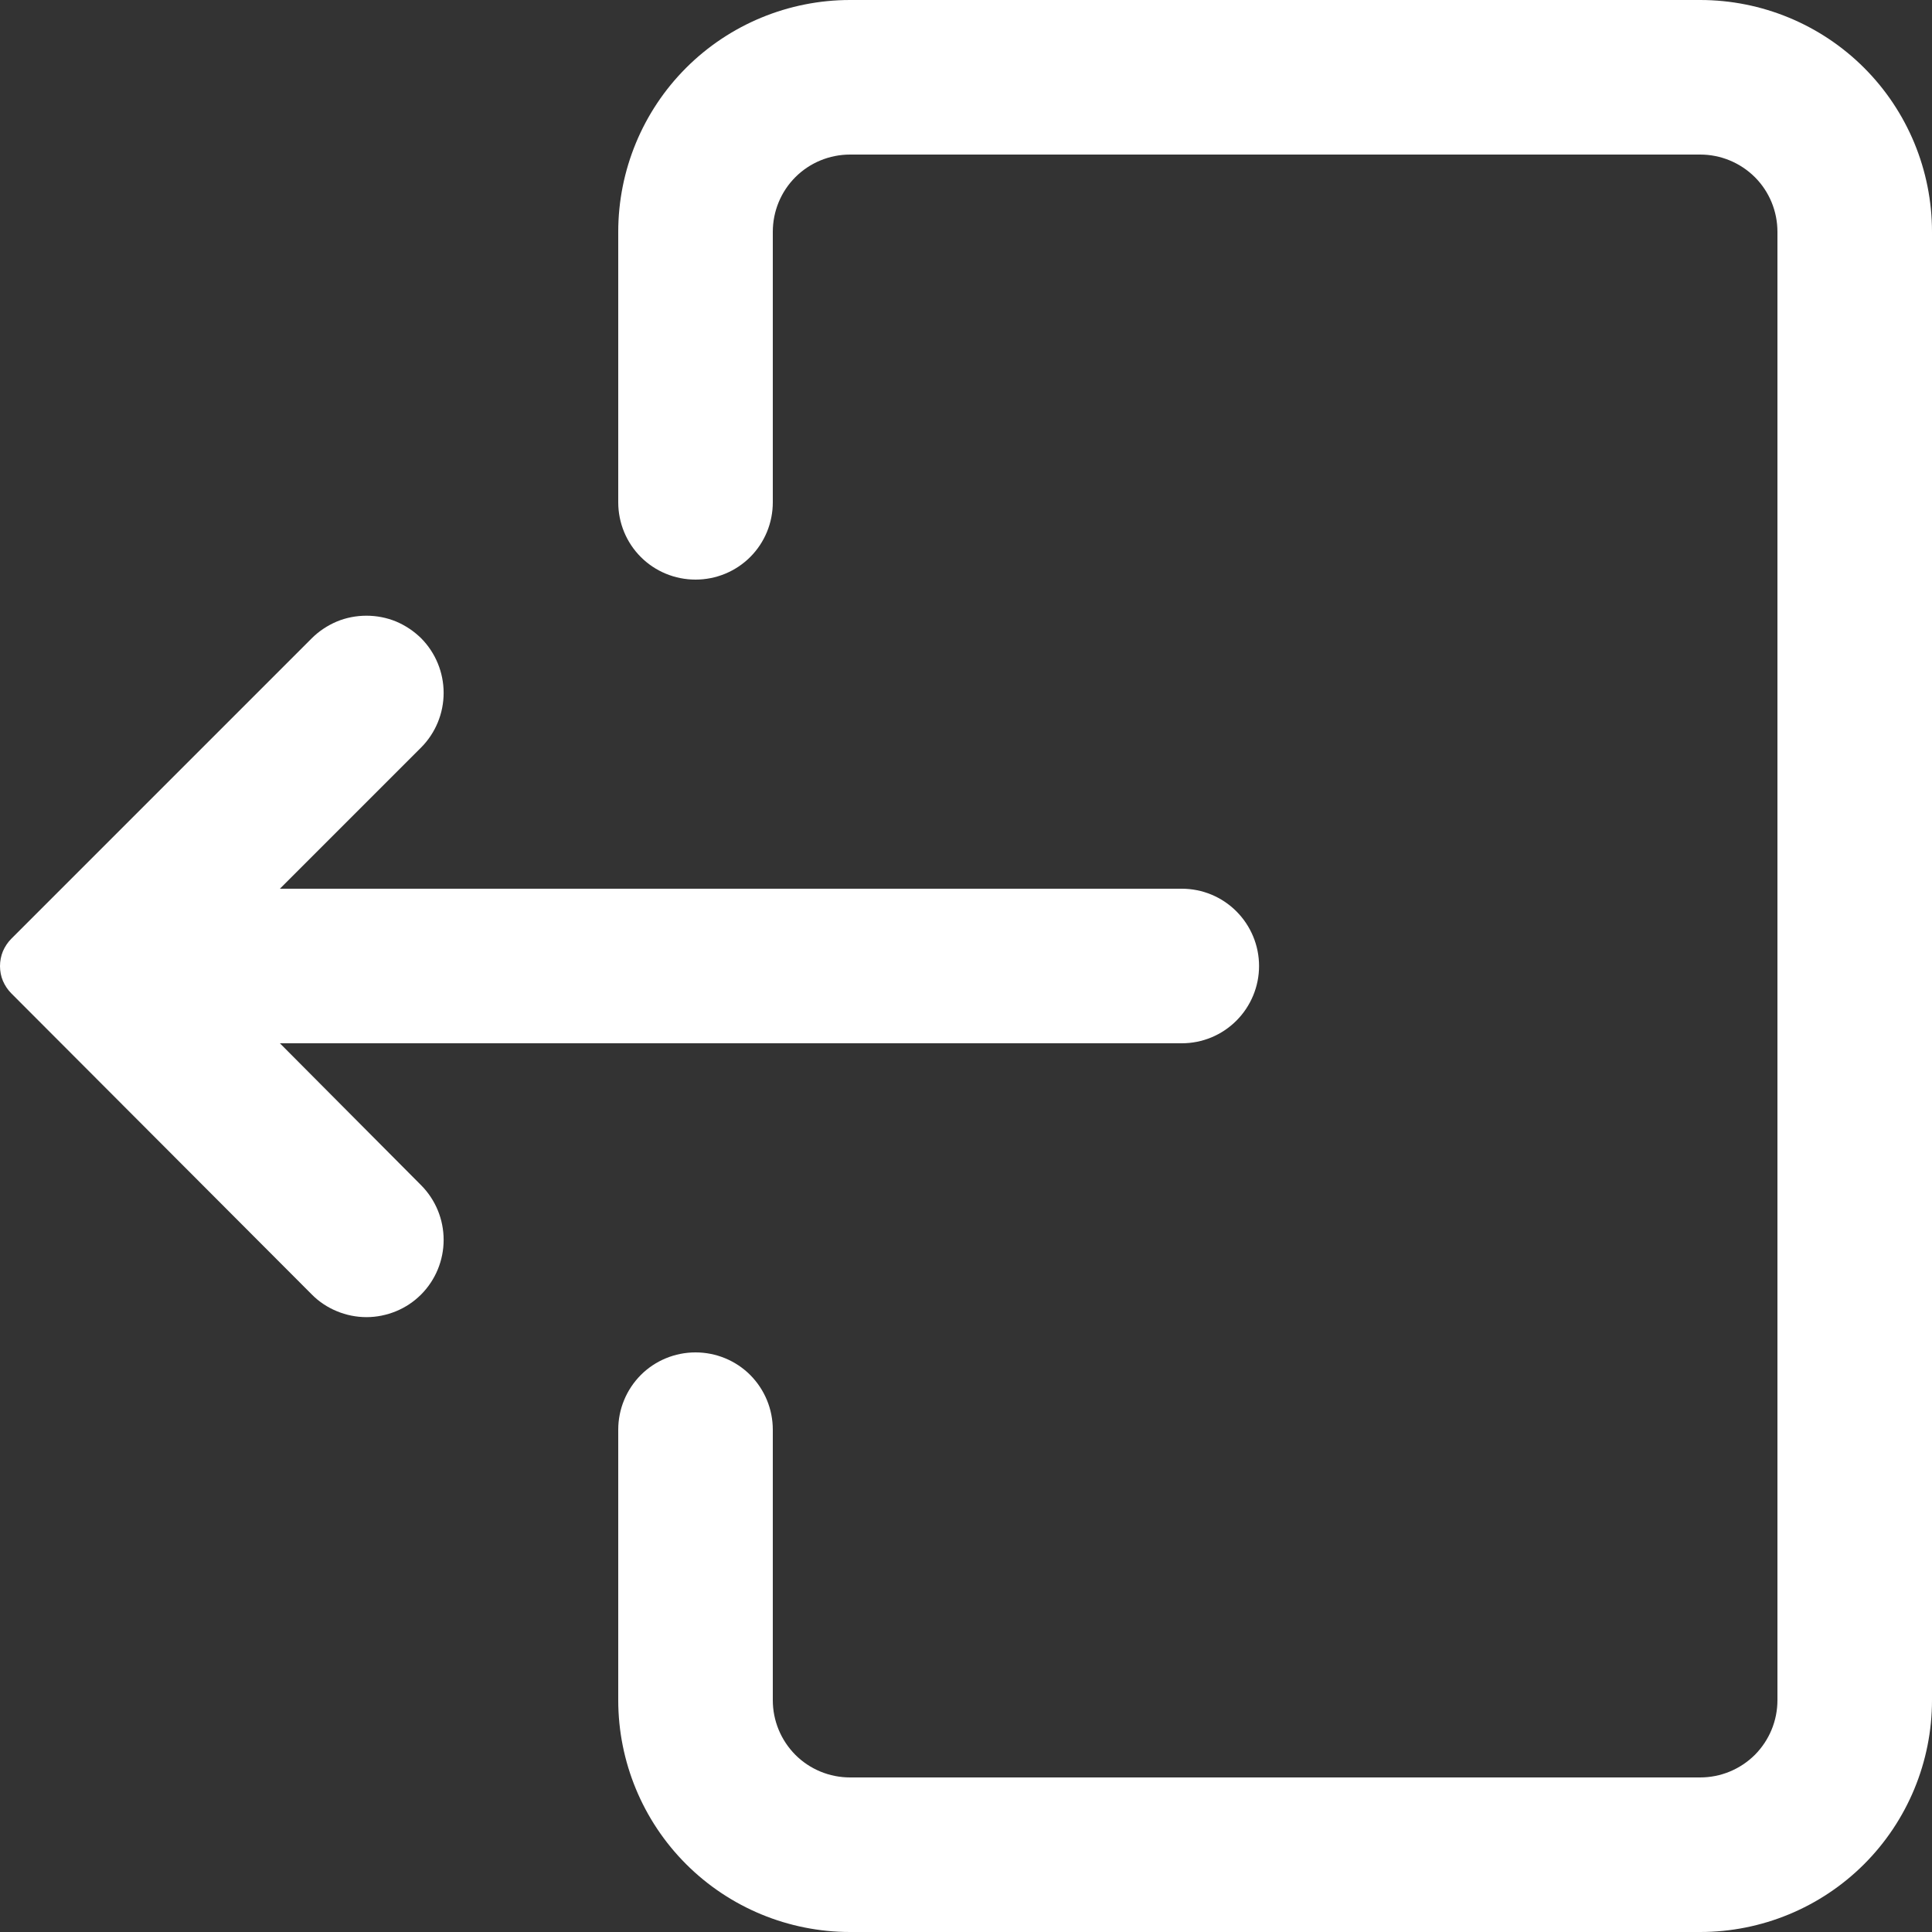 <svg width="16" height="16" viewBox="0 0 16 16" fill="none" xmlns="http://www.w3.org/2000/svg">
<rect x="0" y="0" width="16" height="16" fill="#333333" stroke="none"/>
<g clip-path="url(#clip0)">
<path d="M2.582 10.72C2.641 10.78 2.712 10.827 2.79 10.859C2.867 10.891 2.951 10.908 3.035 10.908C3.119 10.908 3.202 10.891 3.28 10.859C3.358 10.827 3.428 10.78 3.488 10.72C3.607 10.6 3.674 10.438 3.674 10.268C3.674 10.098 3.607 9.936 3.488 9.816L2.318 8.64L9.787 8.64C9.957 8.64 10.119 8.573 10.239 8.453C10.359 8.333 10.427 8.17 10.427 8C10.427 7.83 10.359 7.667 10.239 7.547C10.119 7.427 9.957 7.36 9.787 7.36L2.318 7.36L3.488 6.19C3.607 6.07 3.674 5.908 3.674 5.738C3.674 5.569 3.607 5.406 3.488 5.286C3.428 5.227 3.358 5.18 3.28 5.147C3.202 5.115 3.119 5.099 3.035 5.099C2.951 5.099 2.867 5.115 2.79 5.147C2.712 5.18 2.641 5.227 2.582 5.286L0.094 7.774C0.064 7.804 0.041 7.839 0.024 7.878C0.008 7.917 0 7.959 0 8.001C0 8.043 0.008 8.085 0.024 8.123C0.041 8.162 0.064 8.197 0.094 8.227L2.582 10.72Z" fill="white"/>
<path d="M6.4 4.16L6.4 1.92C6.4 1.75 6.467 1.587 6.587 1.467C6.707 1.347 6.87 1.28 7.04 1.28L14.08 1.28C14.25 1.28 14.412 1.347 14.533 1.467C14.653 1.587 14.72 1.75 14.72 1.92L14.72 14.08C14.72 14.25 14.653 14.412 14.533 14.533C14.412 14.653 14.25 14.72 14.08 14.72L7.04 14.72C6.87 14.72 6.707 14.653 6.587 14.533C6.467 14.412 6.4 14.25 6.4 14.08L6.4 11.84C6.4 11.67 6.333 11.508 6.213 11.387C6.093 11.267 5.93 11.2 5.76 11.2C5.59 11.2 5.427 11.267 5.307 11.387C5.187 11.508 5.12 11.67 5.12 11.84L5.12 14.08C5.12 14.589 5.322 15.078 5.682 15.438C6.042 15.798 6.531 16 7.04 16L14.08 16C14.589 16 15.078 15.798 15.438 15.438C15.798 15.078 16 14.589 16 14.08L16 1.92C16 1.411 15.798 0.922 15.438 0.562C15.078 0.202 14.589 -1.23335e-07 14.08 -1.67852e-07L7.04 -7.83308e-07C6.531 -8.27825e-07 6.042 0.202 5.682 0.562C5.322 0.922 5.12 1.411 5.12 1.92L5.12 4.16C5.12 4.33 5.187 4.493 5.307 4.613C5.427 4.733 5.59 4.8 5.76 4.8C5.93 4.8 6.093 4.733 6.213 4.613C6.333 4.493 6.4 4.33 6.4 4.16Z" fill="white"/>
</g>
<defs>
<clipPath id="clip0">
<rect x="16" y="16" width="16" height="16" transform="rotate(-180 16 16)" fill="white"/>
</clipPath>
</defs>
</svg>
